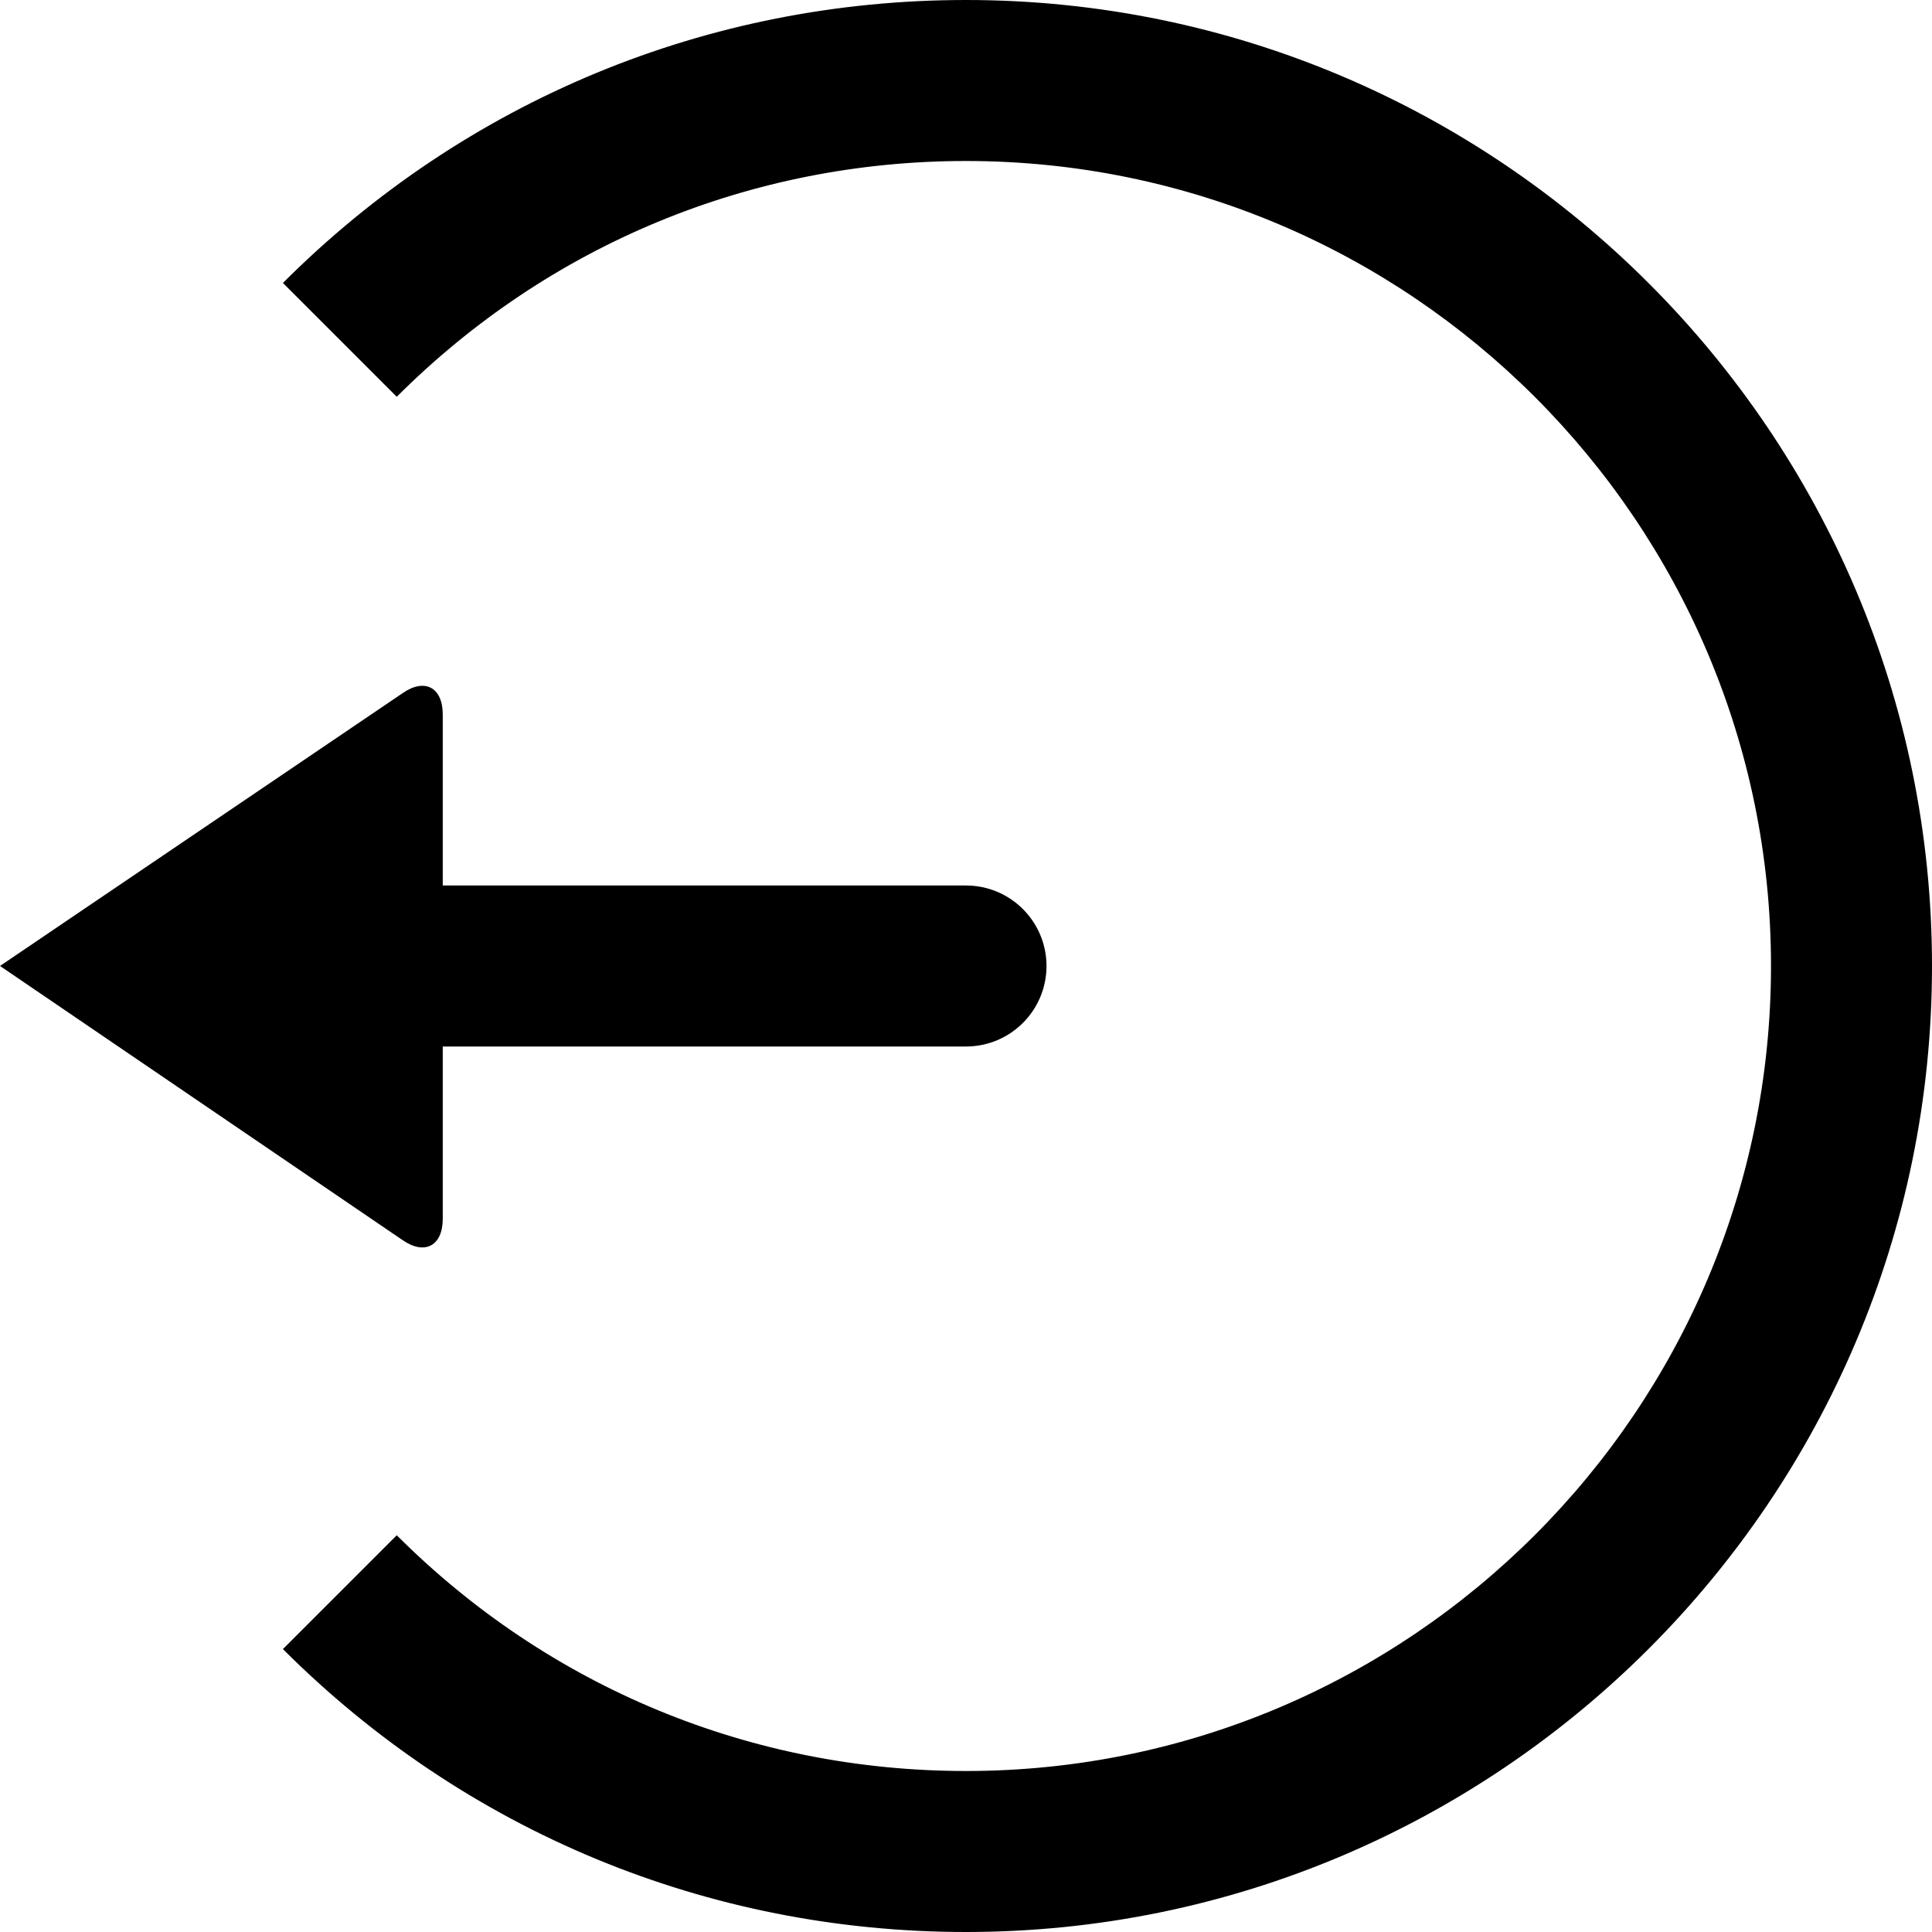 <?xml version="1.0" encoding="utf-8"?>
<!-- Generator: Adobe Illustrator 16.0.0, SVG Export Plug-In . SVG Version: 6.00 Build 0)  -->
<!DOCTYPE svg PUBLIC "-//W3C//DTD SVG 1.1//EN" "http://www.w3.org/Graphics/SVG/1.1/DTD/svg11.dtd">
<svg version="1.1" id="Layer_1" xmlns="http://www.w3.org/2000/svg" xmlns:xlink="http://www.w3.org/1999/xlink" x="0px" y="0px"
	 width="48px" height="48px" viewBox="0 0 48 48" enable-background="new 0 0 48 48" xml:space="preserve">
<g>
	<path  d="M9.993,17.228L0,23.999l9.993,6.805C10.546,31.193,11,30.959,11,30.281V26h13c1.104,0,2-0.896,2-2
		s-0.896-2-2-2H11v-4.25C11,17.072,10.546,16.837,9.993,17.228z"/>
	<path  d="M24,0C17.589,0,11.562,2.497,7.029,7.03l2.828,2.828C13.635,6.081,18.658,4,24,4c11.028,0,20,8.972,20,20
		c0,11.027-8.972,20-20,20c-5.342,0-10.364-2.08-14.143-5.857l-2.828,2.828C11.562,45.504,17.59,48,24,48c13.233,0,24-10.766,24-24
		C48,10.766,37.233,0,24,0z"/>
</g>
</svg>
